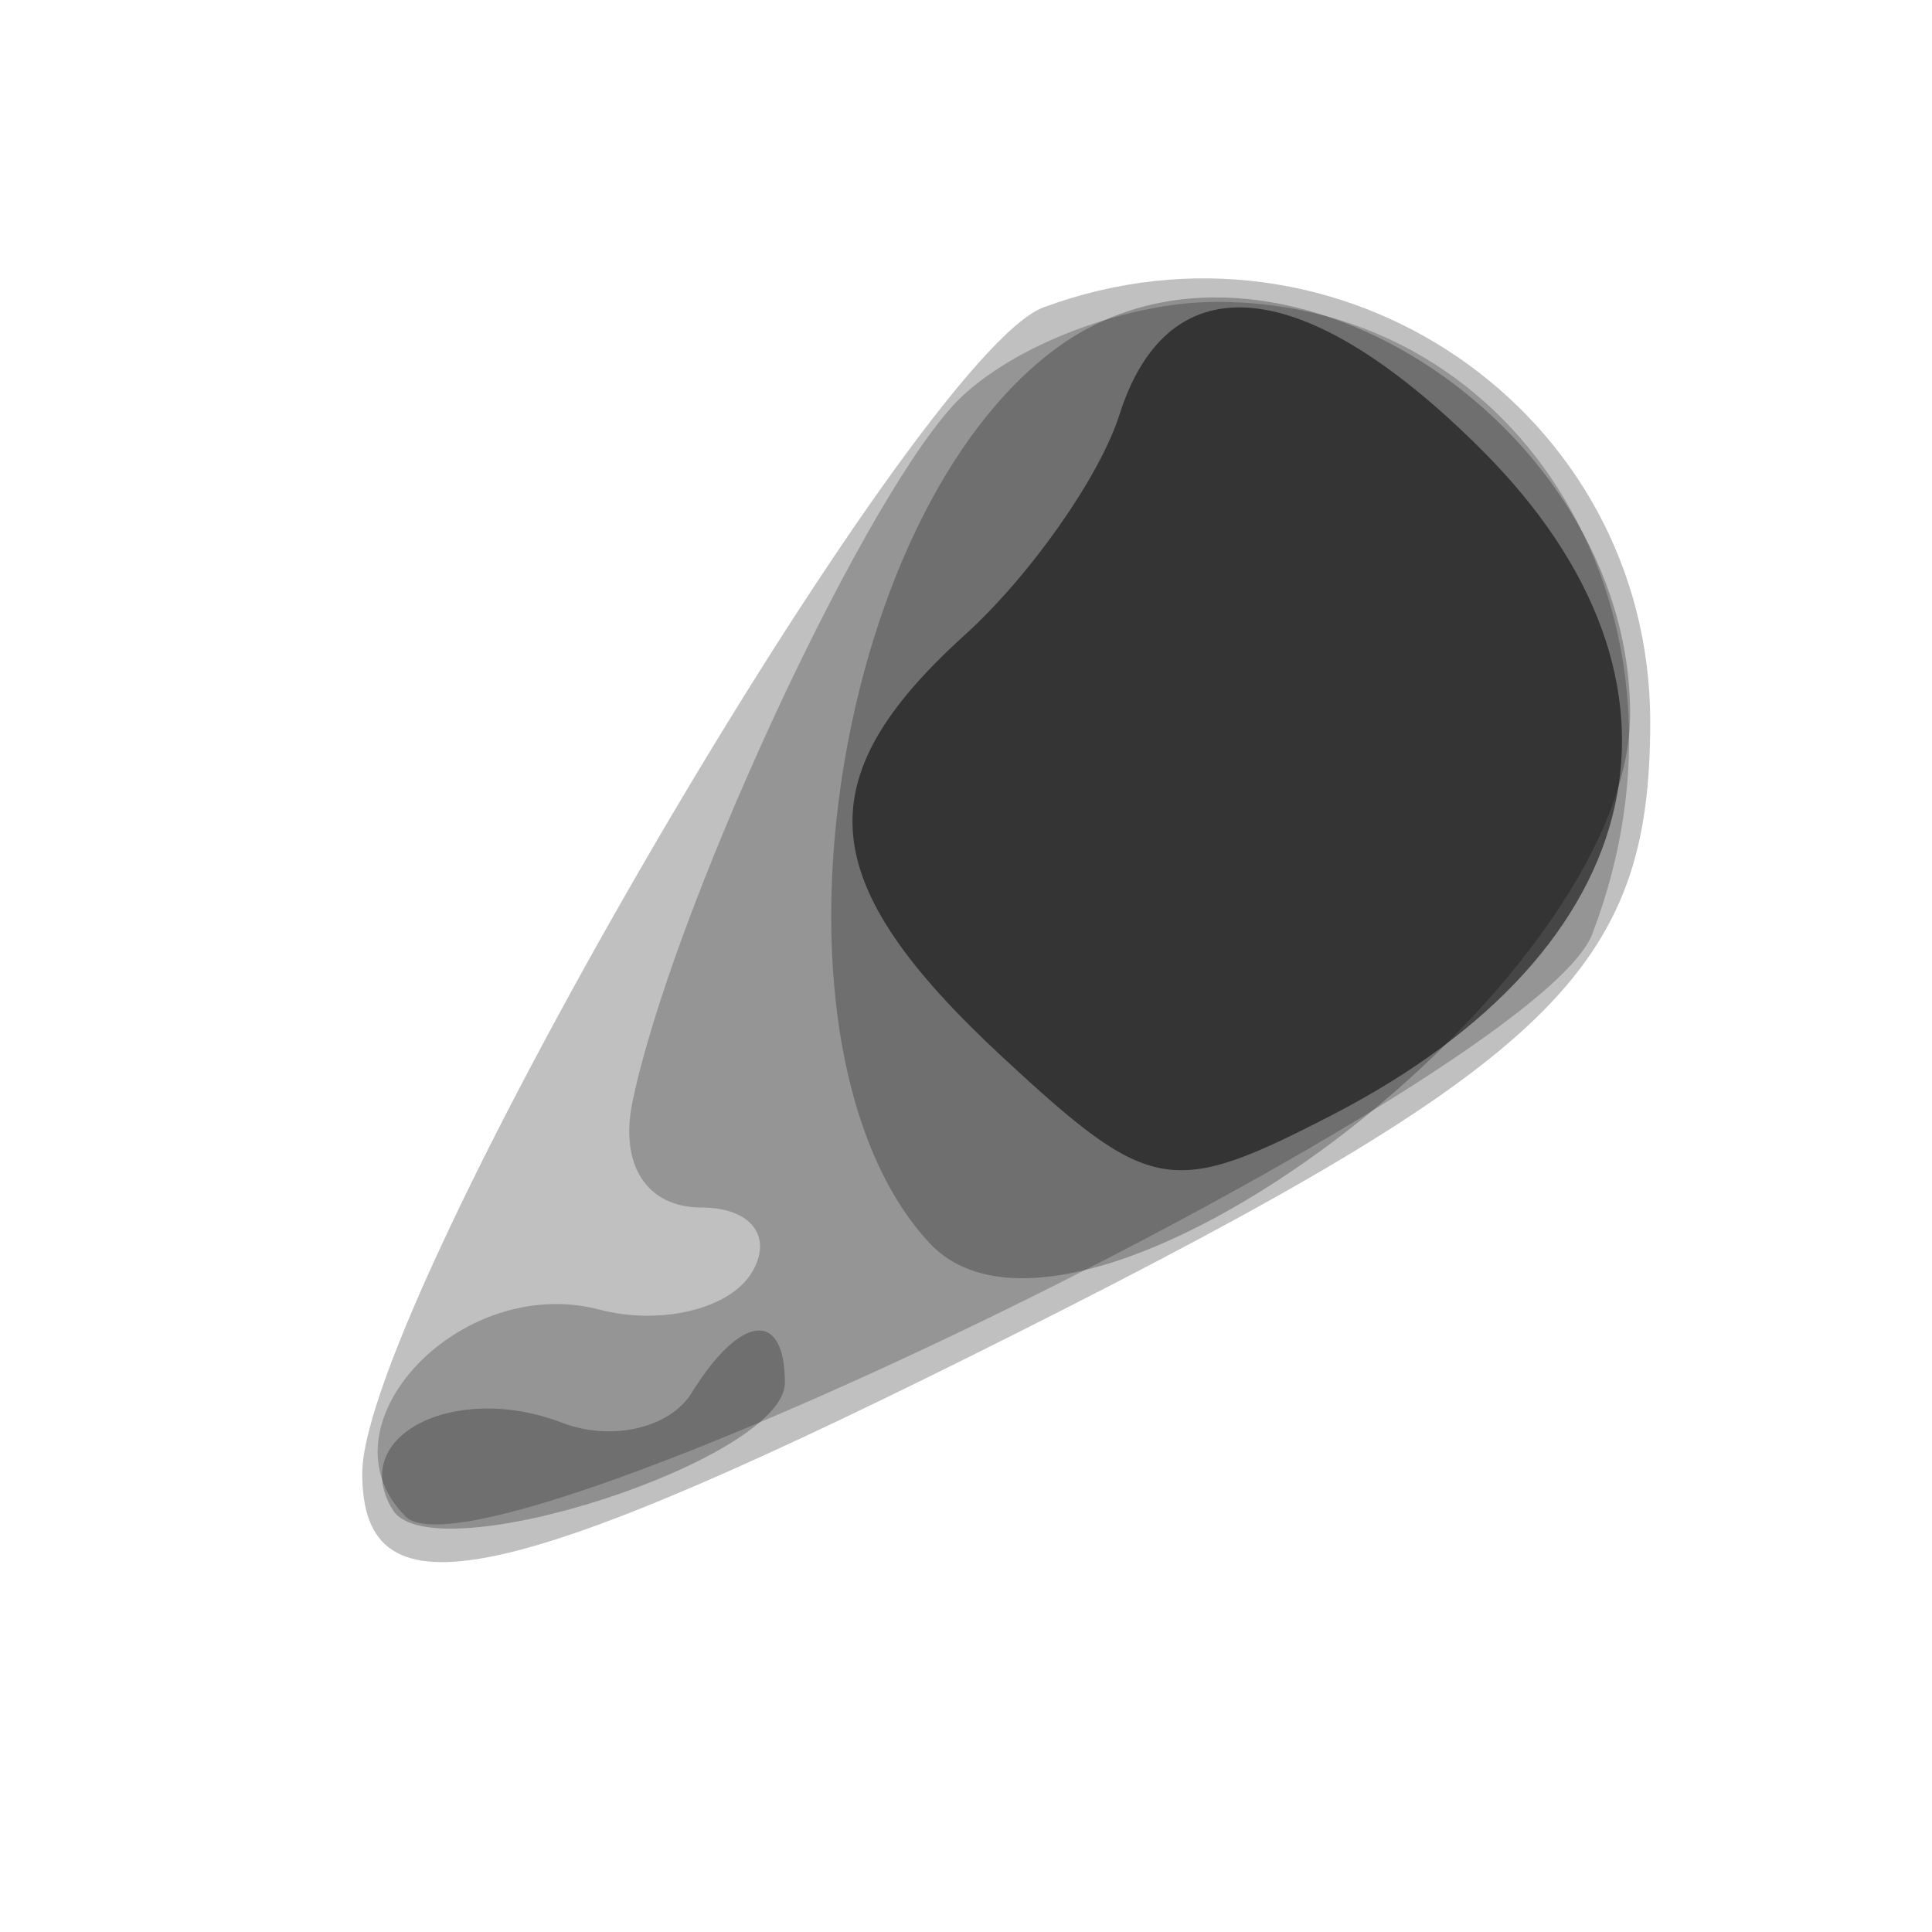 <svg xmlns="http://www.w3.org/2000/svg" width="32" height="32" fill="#000000"><path fill-opacity=".247" fill-rule="evenodd" d="M17.283 5.091C15.167 5.874 6 21.565 6 24.404c0 2.448 2.35 1.945 10.828-2.318 8.896-4.473 10.505-6.024 10.505-10.126 0-5.155-5.156-8.679-10.05-6.869"/><path fill-opacity=".224" fill-rule="evenodd" d="M15.755 6.75c-1.607 1.808-4.643 8.422-5.279 11.5-.217 1.05.239 1.75 1.14 1.75.827 0 1.2.489.83 1.087-.369.598-1.504.869-2.522.603-2.311-.604-4.694 1.94-3.208 3.426 1.3 1.3 18.74-7.255 19.656-9.644C28.372 10.262 25.248 5 20.155 5c-1.565 0-3.545.787-4.4 1.75"/><path fill-opacity=".255" fill-rule="evenodd" d="M17.5 5.765c-3.788 2.783-5.049 11.645-2.108 14.82C17.843 23.231 27 16.321 27 11.826c0-4.844-5.971-8.653-9.5-6.061m-6.042 17.303c-.363.588-1.33.811-2.149.497-1.788-.686-3.557.225-2.803 1.444.655 1.06 6.494-.835 6.494-2.107 0-1.218-.736-1.138-1.542.166"/><path fill-opacity=".532" fill-rule="evenodd" d="M18.542 6.868c-.326 1.028-1.482 2.672-2.568 3.655-2.643 2.392-2.487 4.097.638 6.993 2.446 2.267 2.792 2.327 5.47.942 5.31-2.747 6.3-7.167 2.463-11.003-2.927-2.928-5.19-3.149-6.003-.587"/></svg>